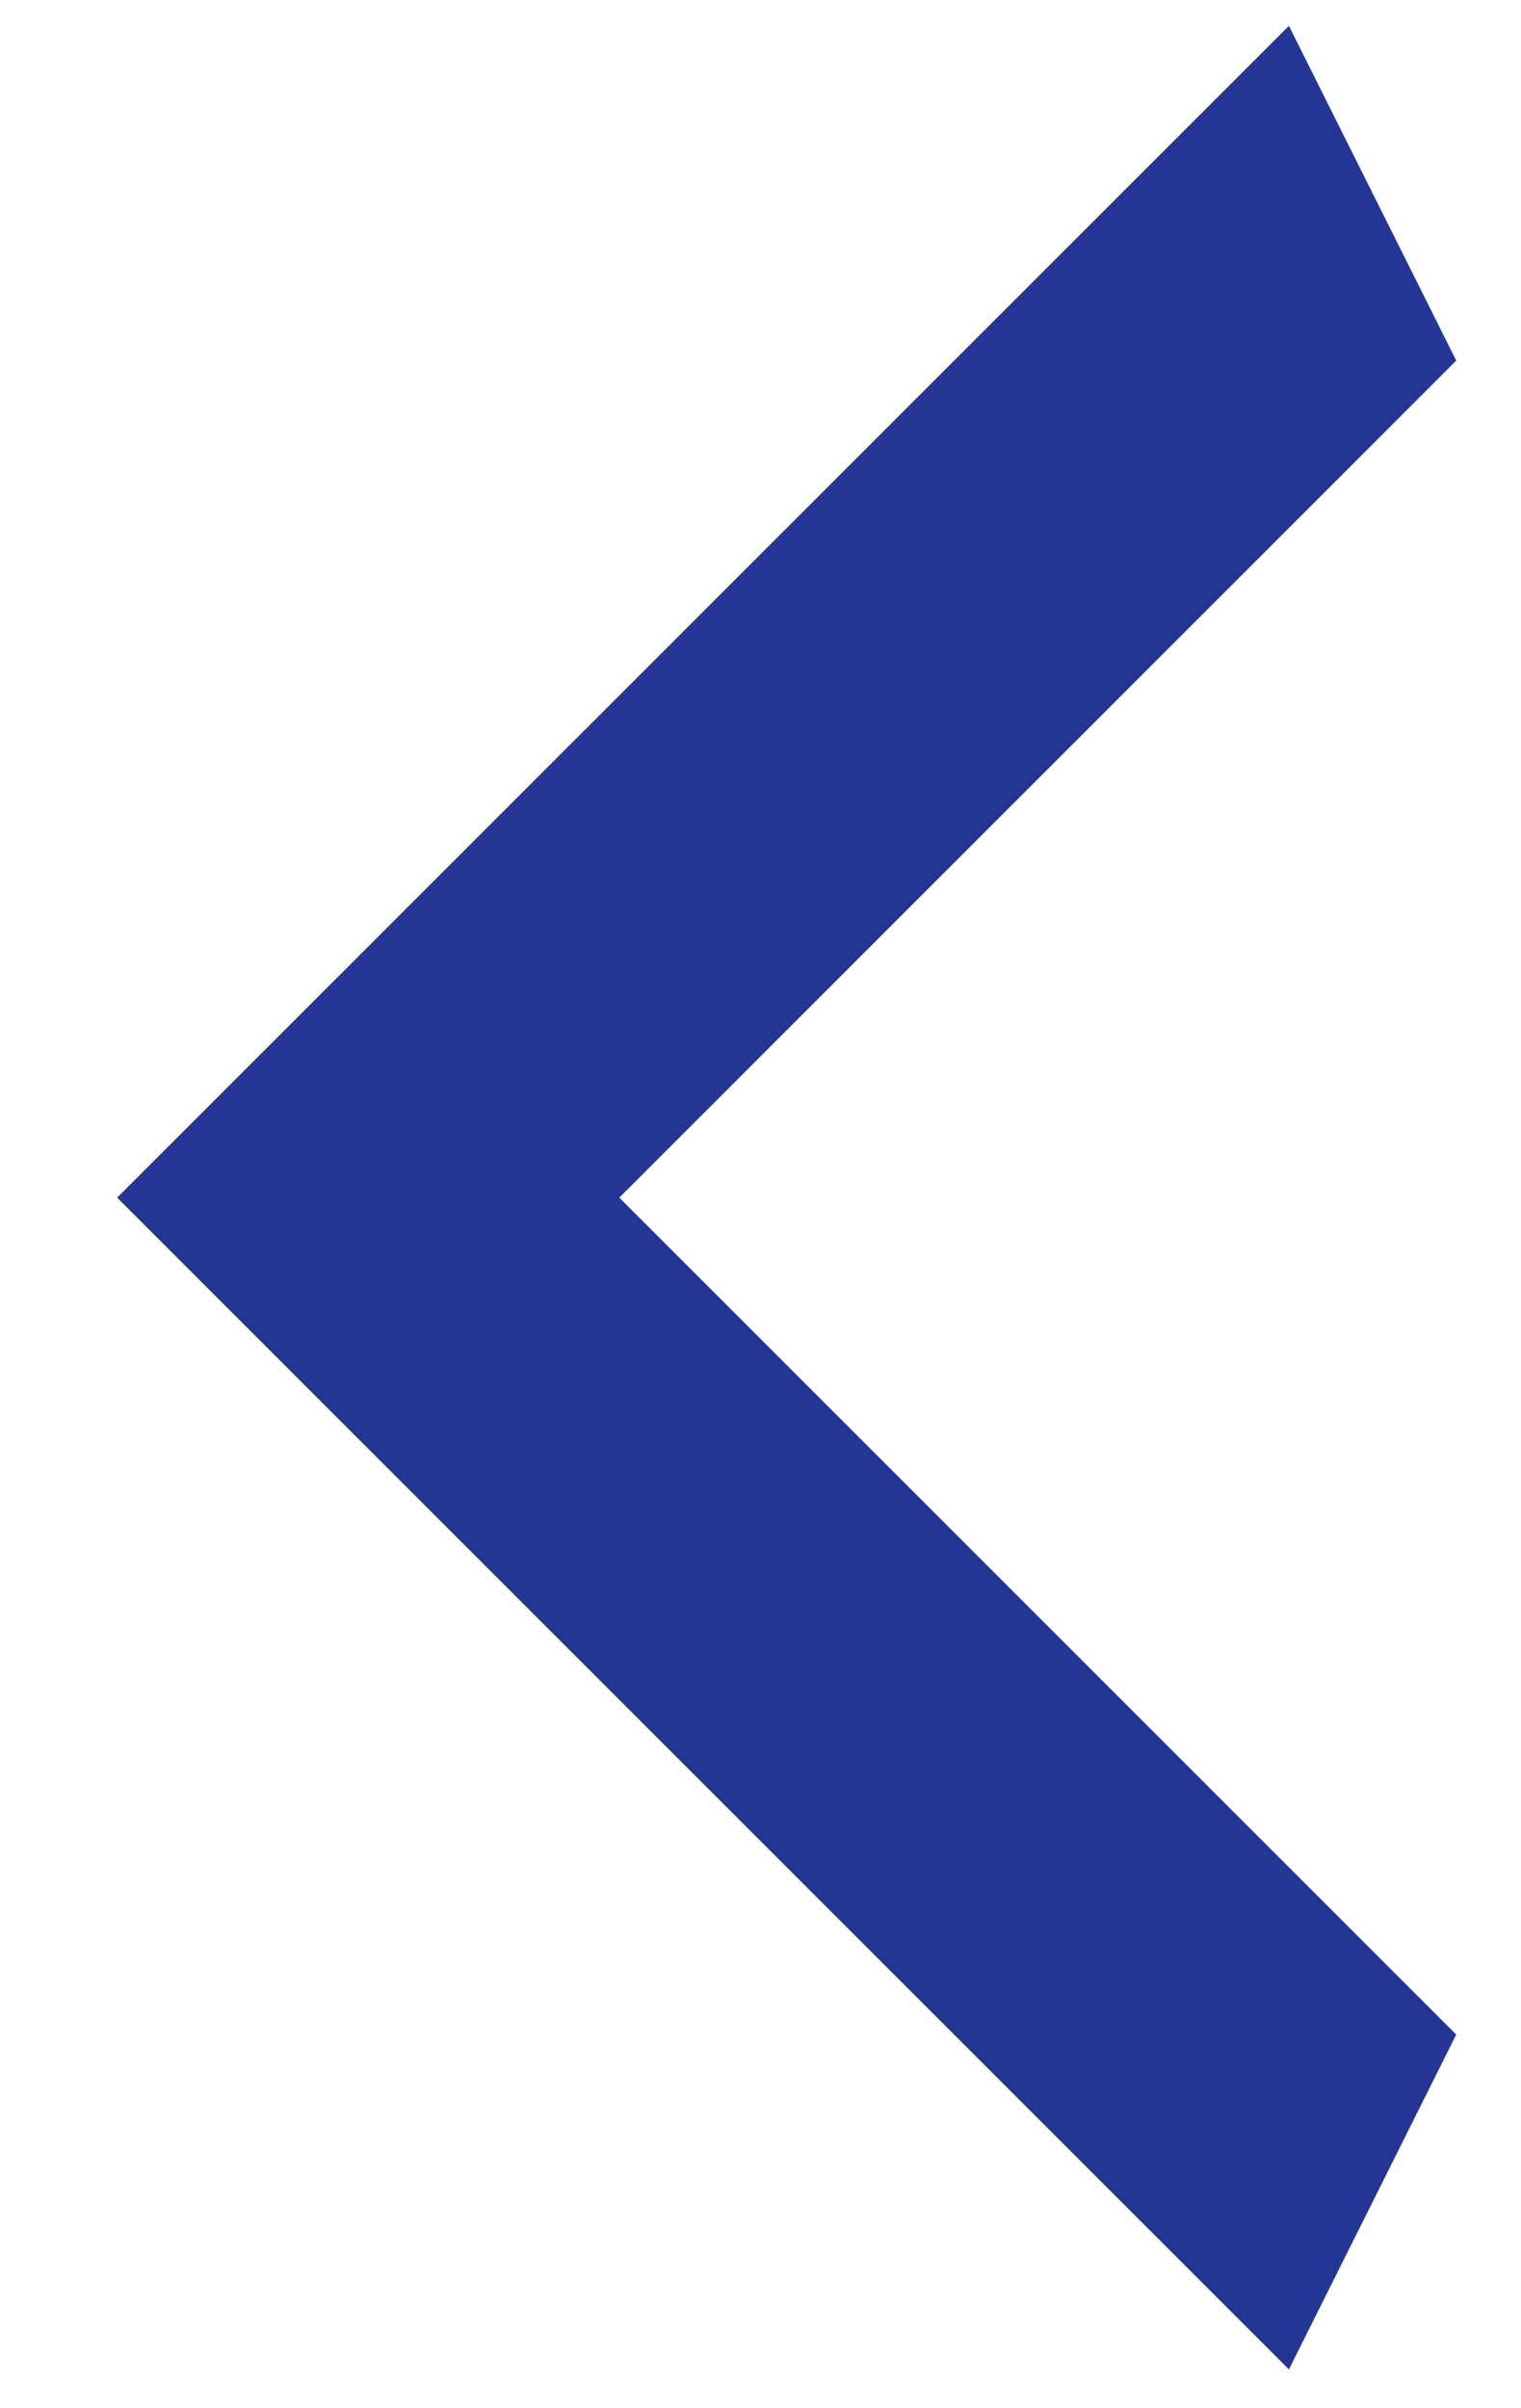<svg width="12" height="19" viewBox="0 0 12 19" fill="none" xmlns="http://www.w3.org/2000/svg">
<path d="M11.489 2.845L4.886 9.449L11.489 16.052L10.169 18.694L0.924 9.449L10.169 0.204L11.489 2.845Z" fill="#243594"/>
</svg>
